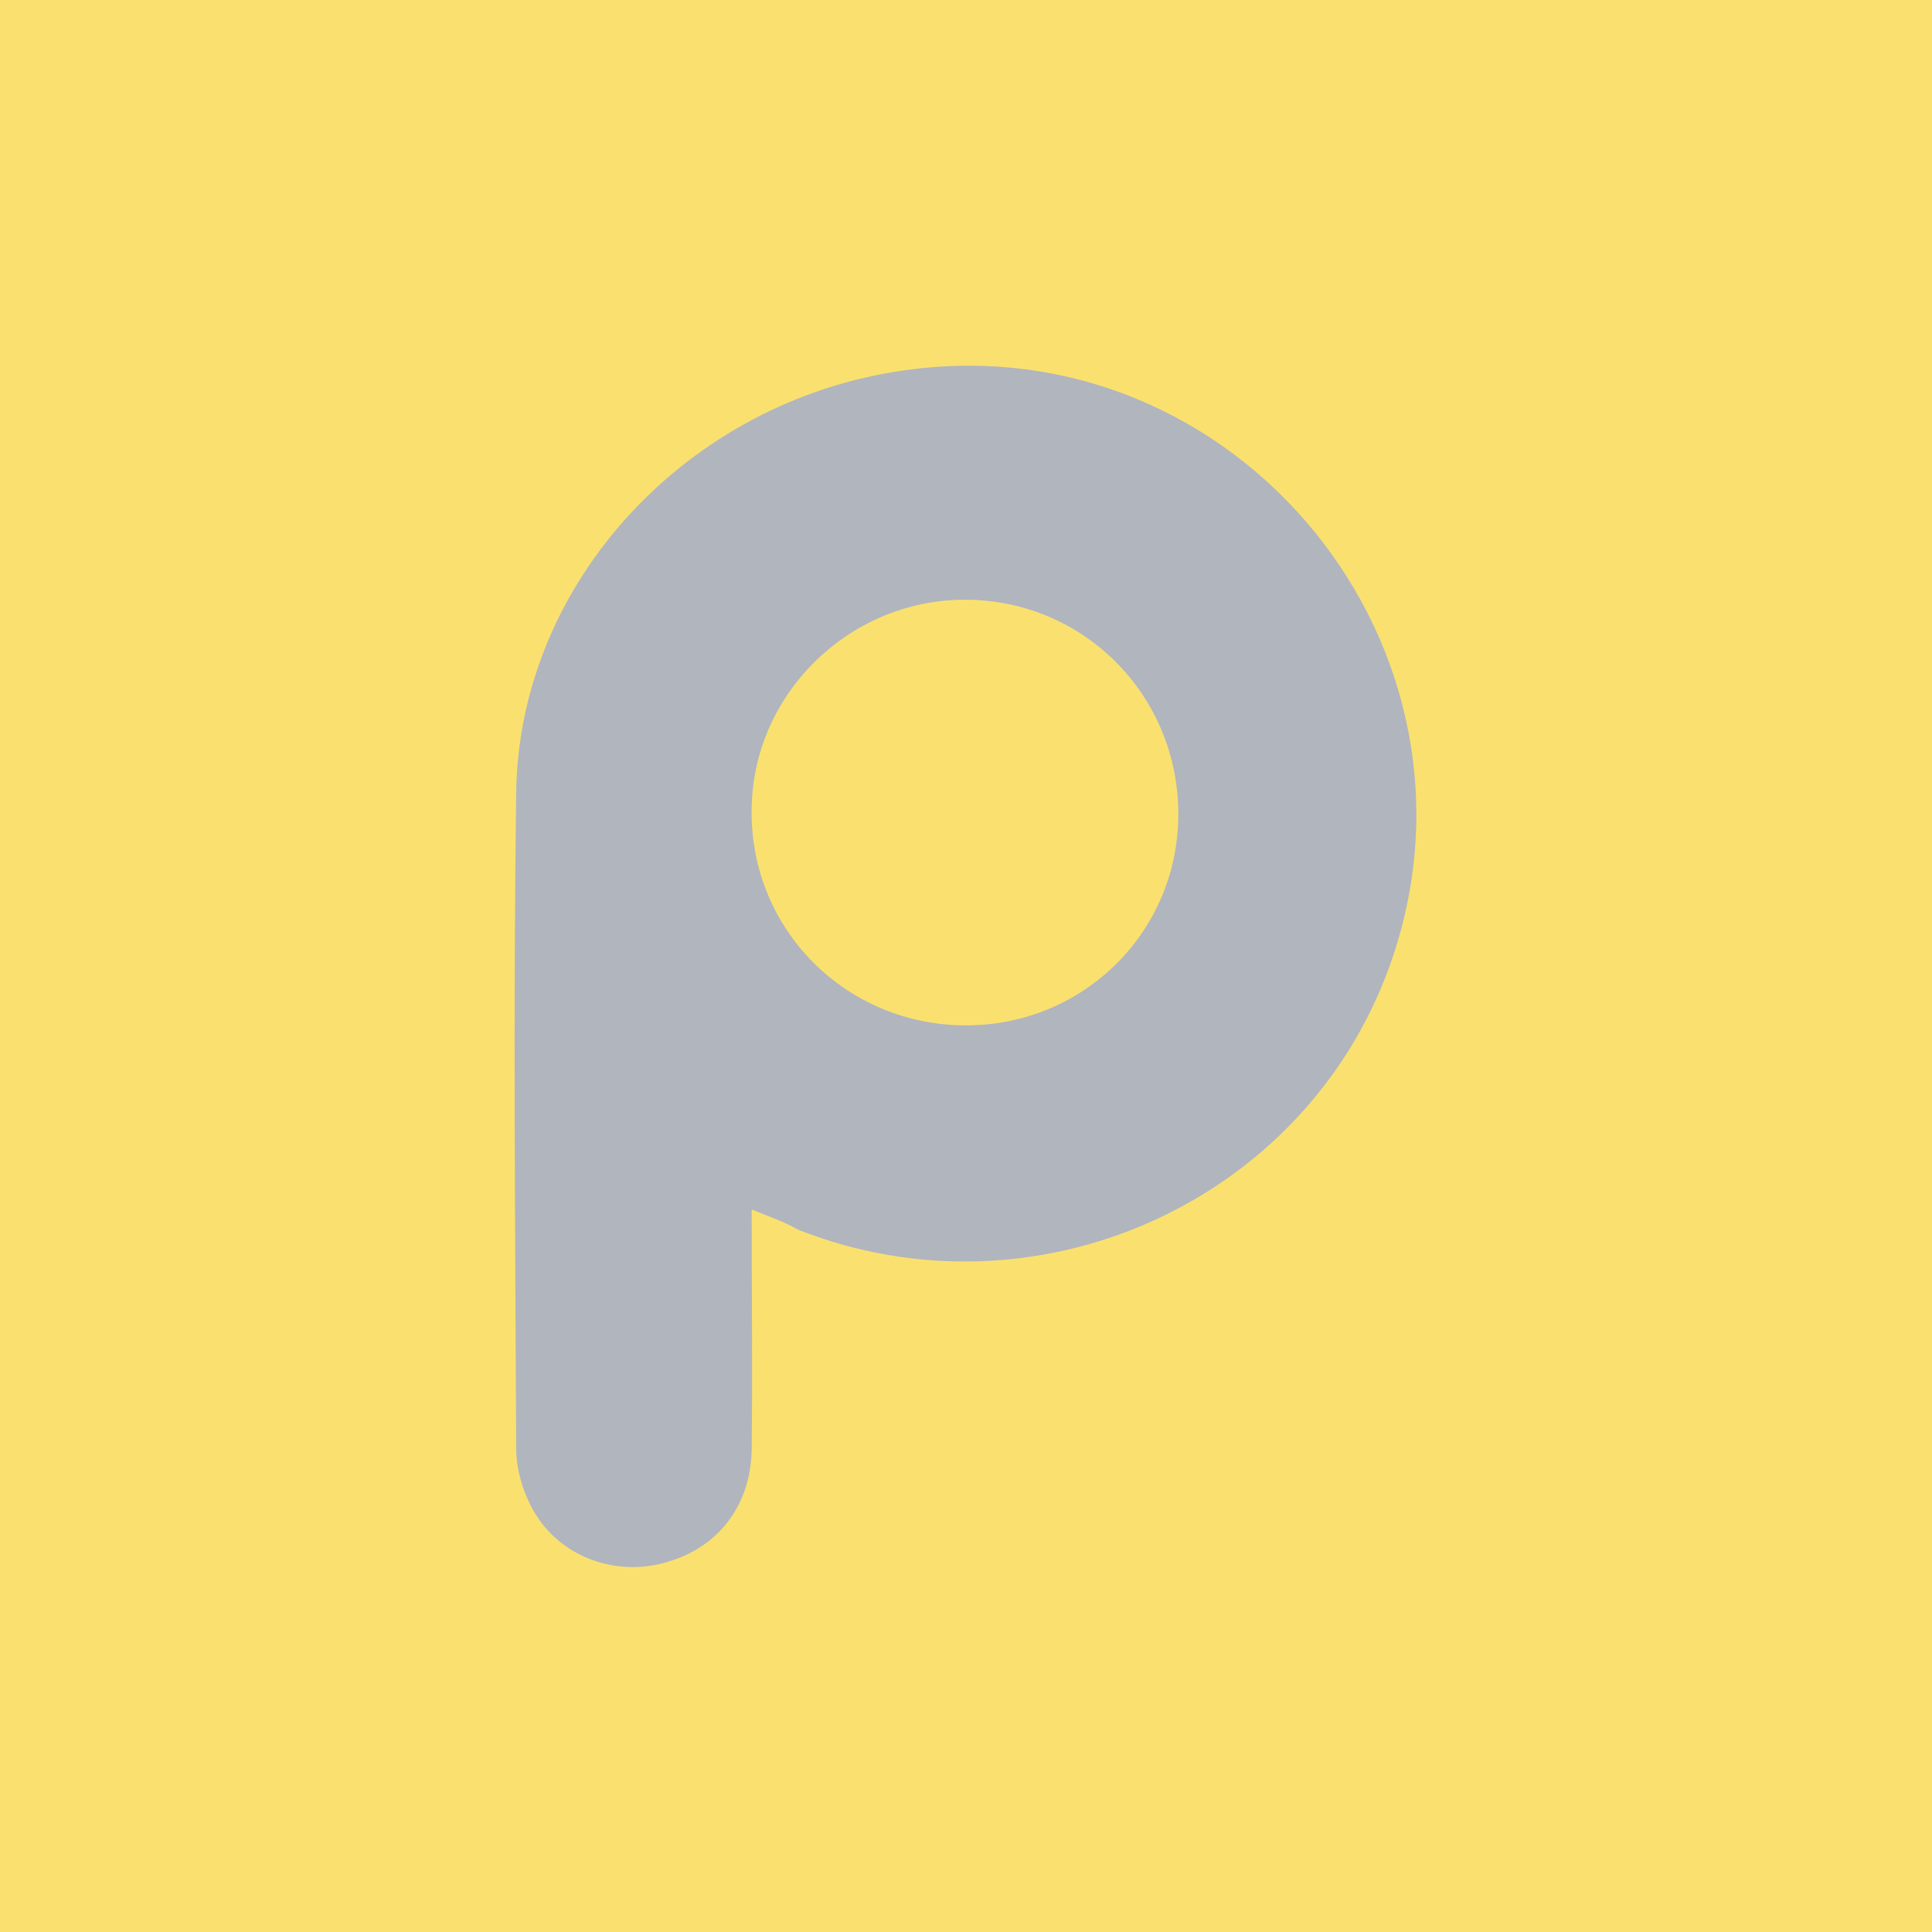 <svg xmlns="http://www.w3.org/2000/svg" xml:space="preserve" viewBox="0 0 192 192"><path fill="#FAE16F" d="M0 0h192v192H0z"/><path fill="#B1B5BE" d="M74.7 120.2c0 8.4.1 16.1 0 23.9-.1 5.4-3.2 9.6-8.3 11.1-4.8 1.5-10.3-.2-13.1-4.6-1.2-1.9-2-4.4-2-6.6-.1-21.8-.3-43.6 0-65.3.3-20.9 17.1-38.9 38.6-41.9 33.1-4.7 59.5 27.8 48.2 59.2-8.5 23.6-35.3 35.5-58.8 26.2-1.2-.7-2.6-1.2-4.6-2zm42.4-39.3c0-11.8-9.4-21.3-21.2-21.3-11.6 0-21.2 9.5-21.2 21-.1 11.8 9.4 21.3 21.3 21.3 11.7 0 21.1-9.3 21.1-21z"/></svg>